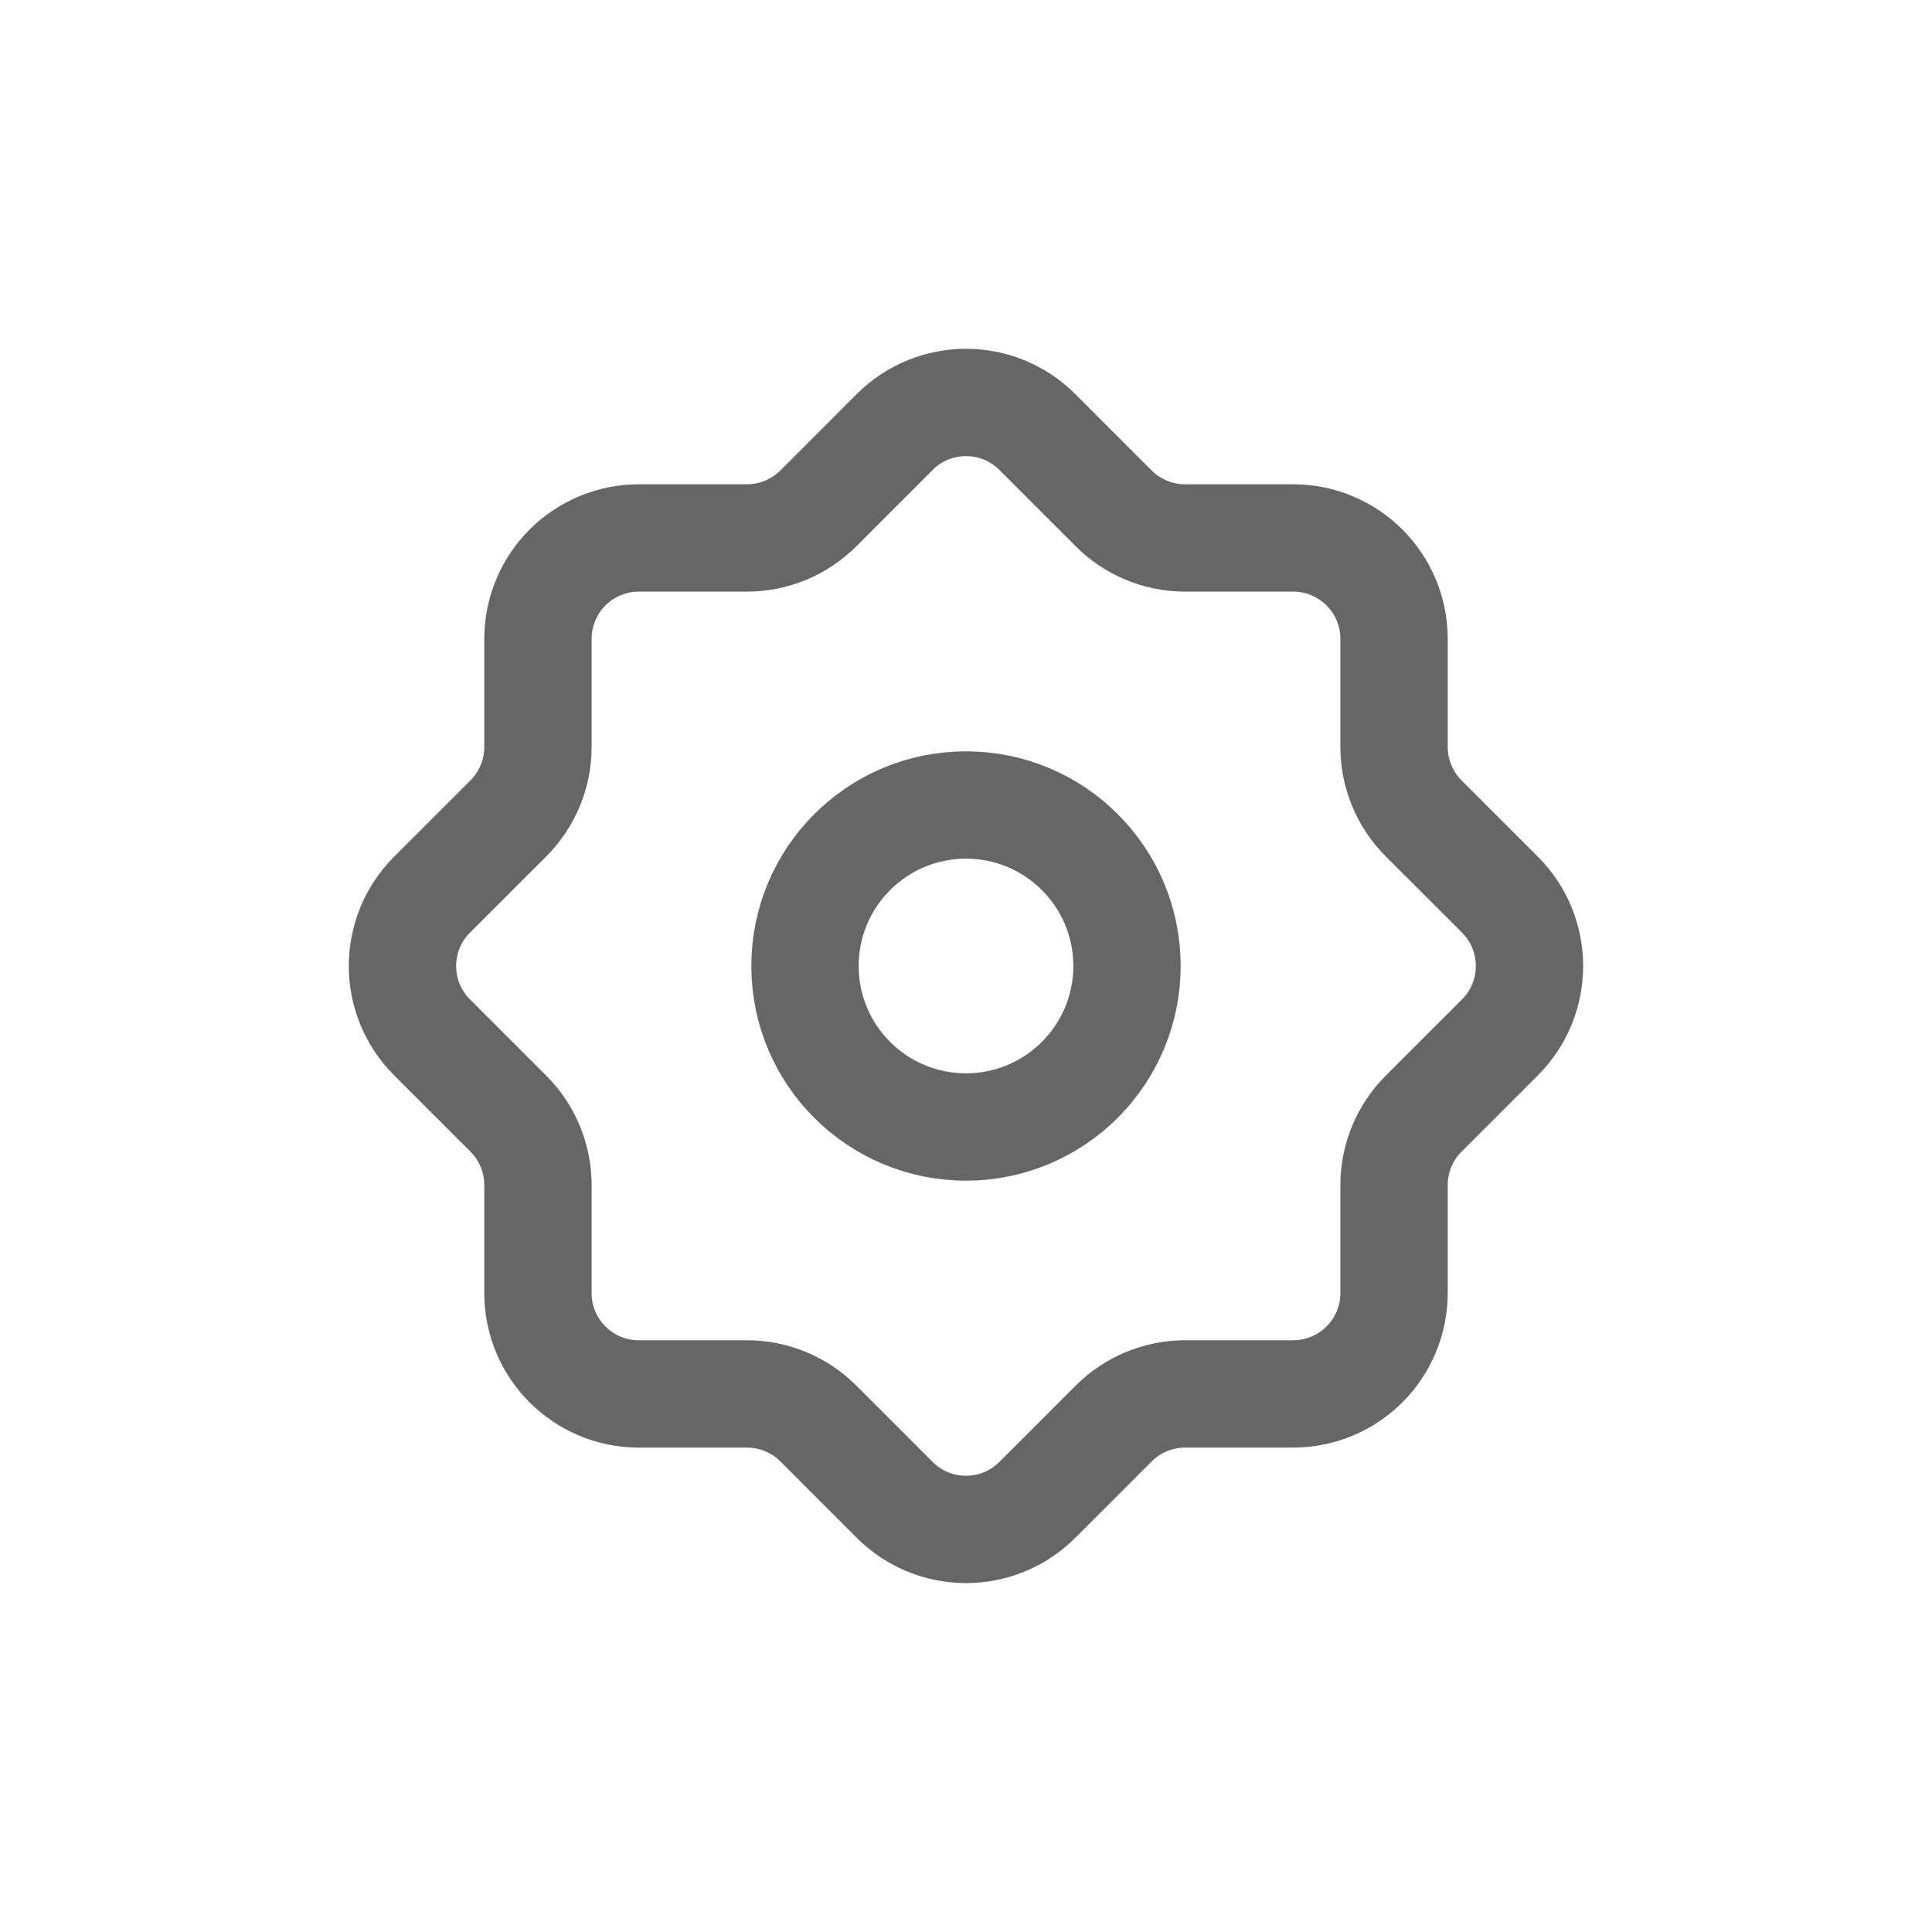 <svg width="36" height="36" viewBox="0 0 36 36" fill="none" xmlns="http://www.w3.org/2000/svg">
<path fill-rule="evenodd" clip-rule="evenodd" d="M18 21C16.343 21 15 19.657 15 18C15 16.343 16.343 15 18 15C19.657 15 21 16.343 21 18C21 18.796 20.684 19.559 20.121 20.121C19.559 20.684 18.796 21 18 21Z" stroke="#666666" stroke-width="2" stroke-linecap="round" stroke-linejoin="round"/>
<path fill-rule="evenodd" clip-rule="evenodd" d="M25.976 24.095V22.081C25.976 21.583 26.174 21.105 26.526 20.753L27.95 19.329C28.683 18.595 28.683 17.405 27.95 16.671L26.526 15.248C26.174 14.895 25.976 14.417 25.976 13.918V11.904C25.976 10.866 25.134 10.024 24.096 10.024H22.081C21.583 10.024 21.105 9.826 20.753 9.474L19.329 8.05C18.595 7.316 17.405 7.316 16.671 8.05L15.248 9.474C14.895 9.826 14.417 10.024 13.918 10.024H11.904C11.405 10.024 10.927 10.223 10.574 10.575C10.222 10.928 10.024 11.407 10.024 11.905V13.918C10.024 14.417 9.826 14.895 9.474 15.248L8.05 16.671C7.316 17.405 7.316 18.595 8.05 19.329L9.474 20.753C9.826 21.105 10.024 21.583 10.024 22.081V24.095C10.024 25.133 10.866 25.974 11.904 25.974H13.918C14.417 25.974 14.895 26.172 15.248 26.524L16.671 27.948C17.405 28.682 18.595 28.682 19.329 27.948L20.753 26.524C21.105 26.172 21.583 25.974 22.081 25.974H24.095C24.593 25.974 25.072 25.776 25.424 25.424C25.777 25.072 25.976 24.593 25.976 24.095Z" stroke="#666666" stroke-width="2" stroke-linecap="round" stroke-linejoin="round"/>
</svg>
